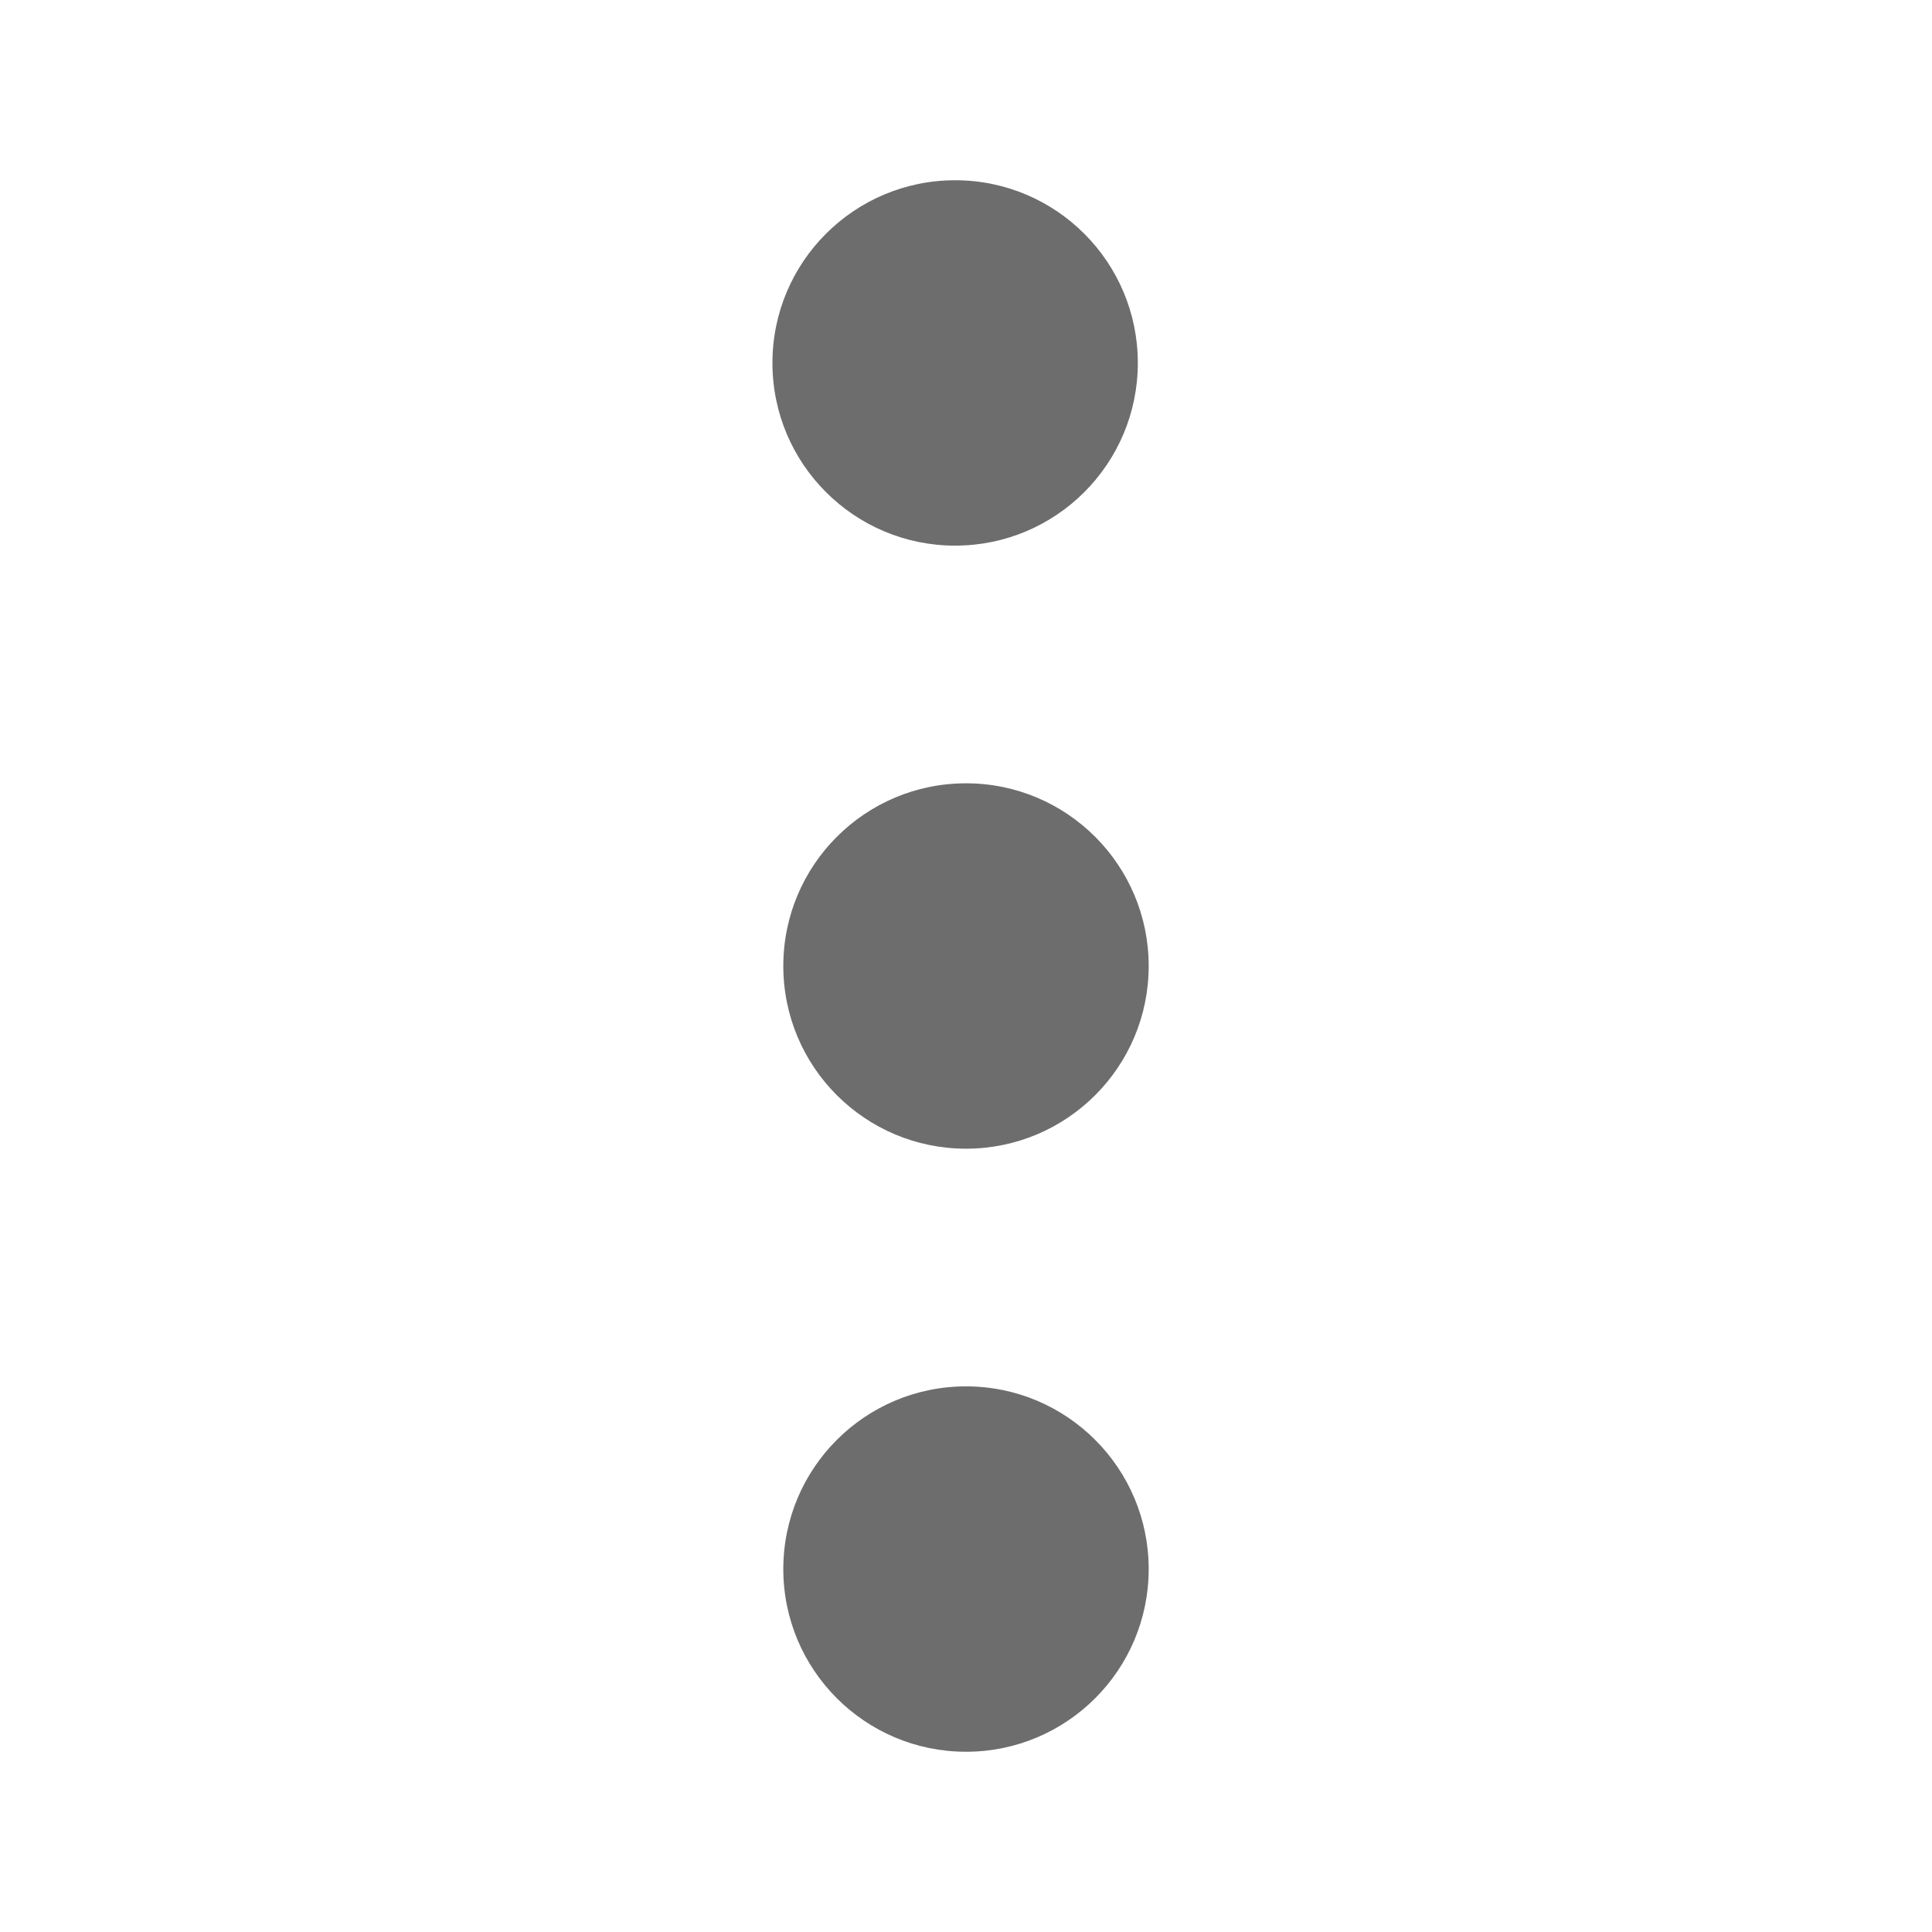 <?xml version="1.0" encoding="utf-8"?>
<!-- Generator: Adobe Illustrator 22.1.0, SVG Export Plug-In . SVG Version: 6.00 Build 0)  -->
<svg version="1.1" id="Capa_1" xmlns="http://www.w3.org/2000/svg" xmlns:xlink="http://www.w3.org/1999/xlink" x="0px" y="0px"
	 viewBox="0 0 2133 2133" style="enable-background:new 0 0 2133 2133;" xml:space="preserve">
<style type="text/css">
	.st0{fill:#6D6D6D;}
</style>
<circle class="st0" cx="1054.5" cy="400.7" r="201.7"/>
<circle class="st0" cx="1066.5" cy="1066.5" r="201.7"/>
<circle class="st0" cx="1066.5" cy="1732.3" r="201.7"/>
</svg>
